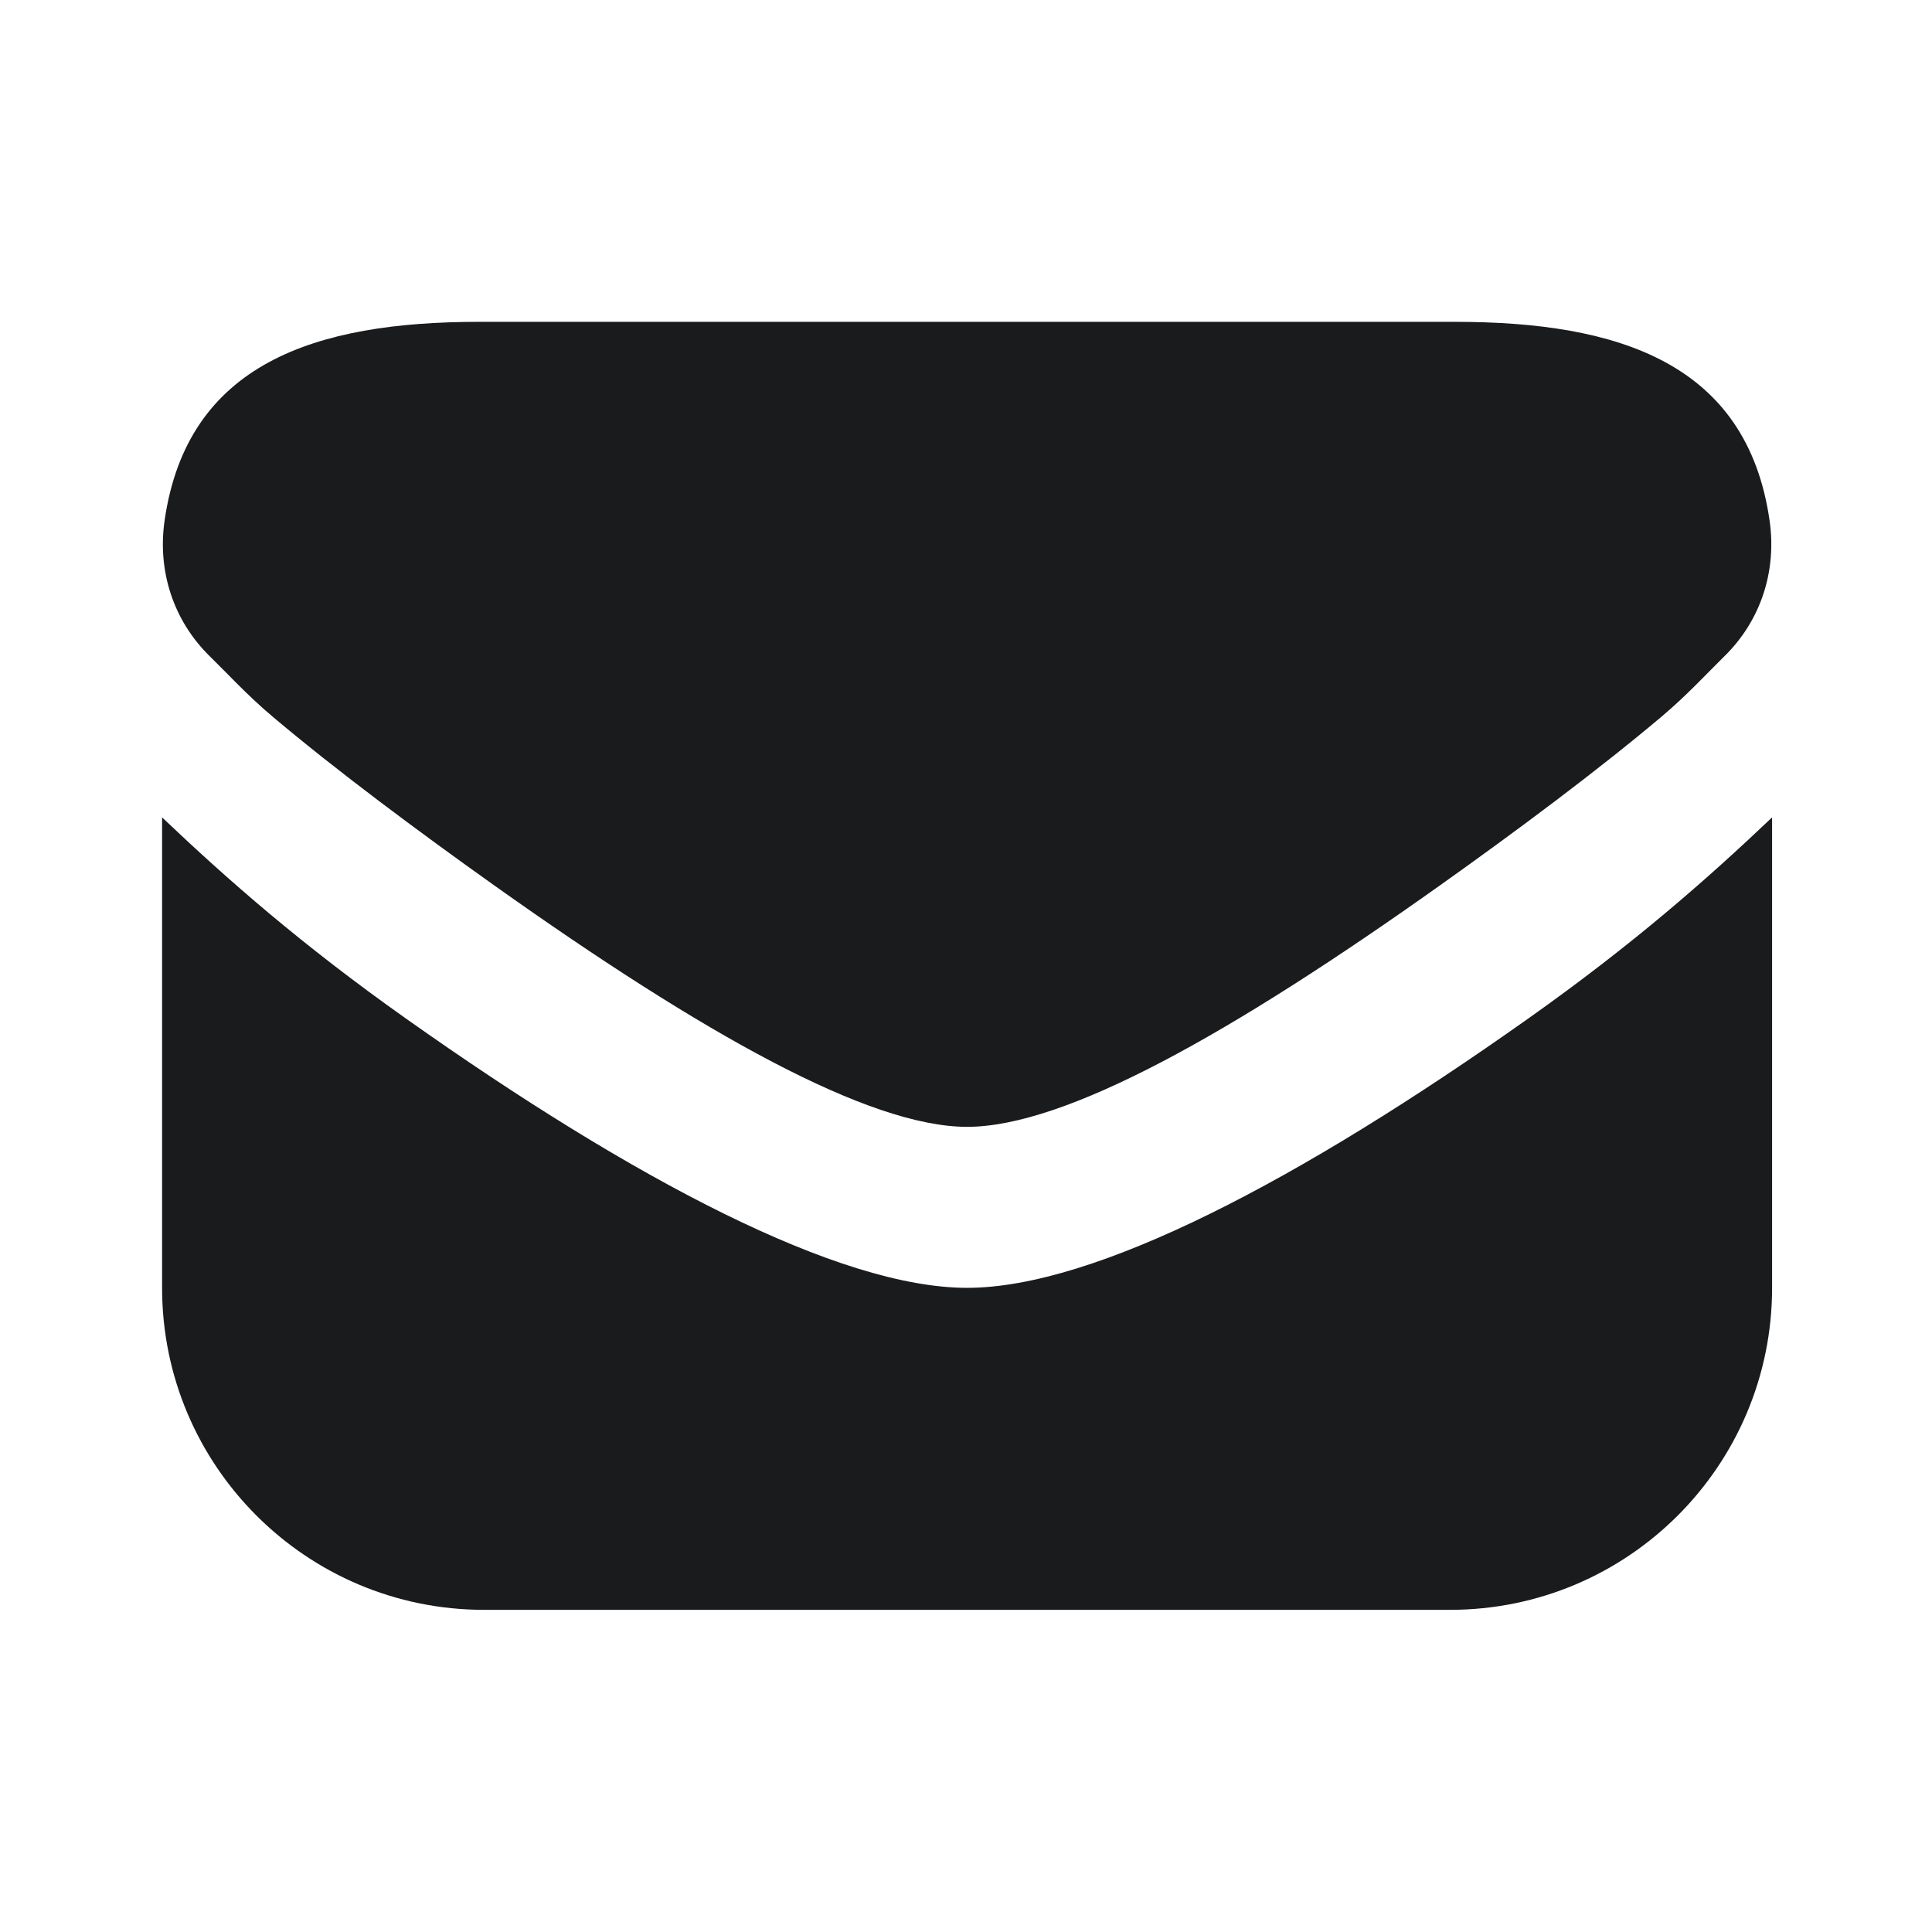 <svg width="48" height="48" viewBox="0 0 48 48" fill="none" xmlns="http://www.w3.org/2000/svg">
<path d="M11.903 7.996C7.835 7.996 4.651 9.024 4.089 12.934C3.909 14.186 4.305 15.418 5.215 16.308C5.667 16.75 6.145 17.276 6.777 17.808C8.363 19.146 10.385 20.65 12.277 21.996C17.483 25.696 21.593 27.996 24.027 27.996C26.461 27.996 30.571 25.696 35.777 21.996C37.671 20.65 39.693 19.144 41.277 17.808C41.909 17.276 42.387 16.752 42.839 16.308C43.749 15.418 44.145 14.186 43.965 12.934C43.403 9.024 40.219 7.996 36.151 7.996H11.903ZM4.027 20.308V31.996C4.027 36.414 7.609 39.996 12.027 39.996H36.027C40.445 39.996 44.027 36.414 44.027 31.996V20.308C42.387 21.866 40.555 23.474 37.965 25.308C32.293 29.324 27.199 31.996 24.027 31.996C20.855 31.996 15.761 29.324 10.089 25.308C7.497 23.474 5.667 21.866 4.027 20.308Z" fill="#1A1B1D"/>
</svg>
